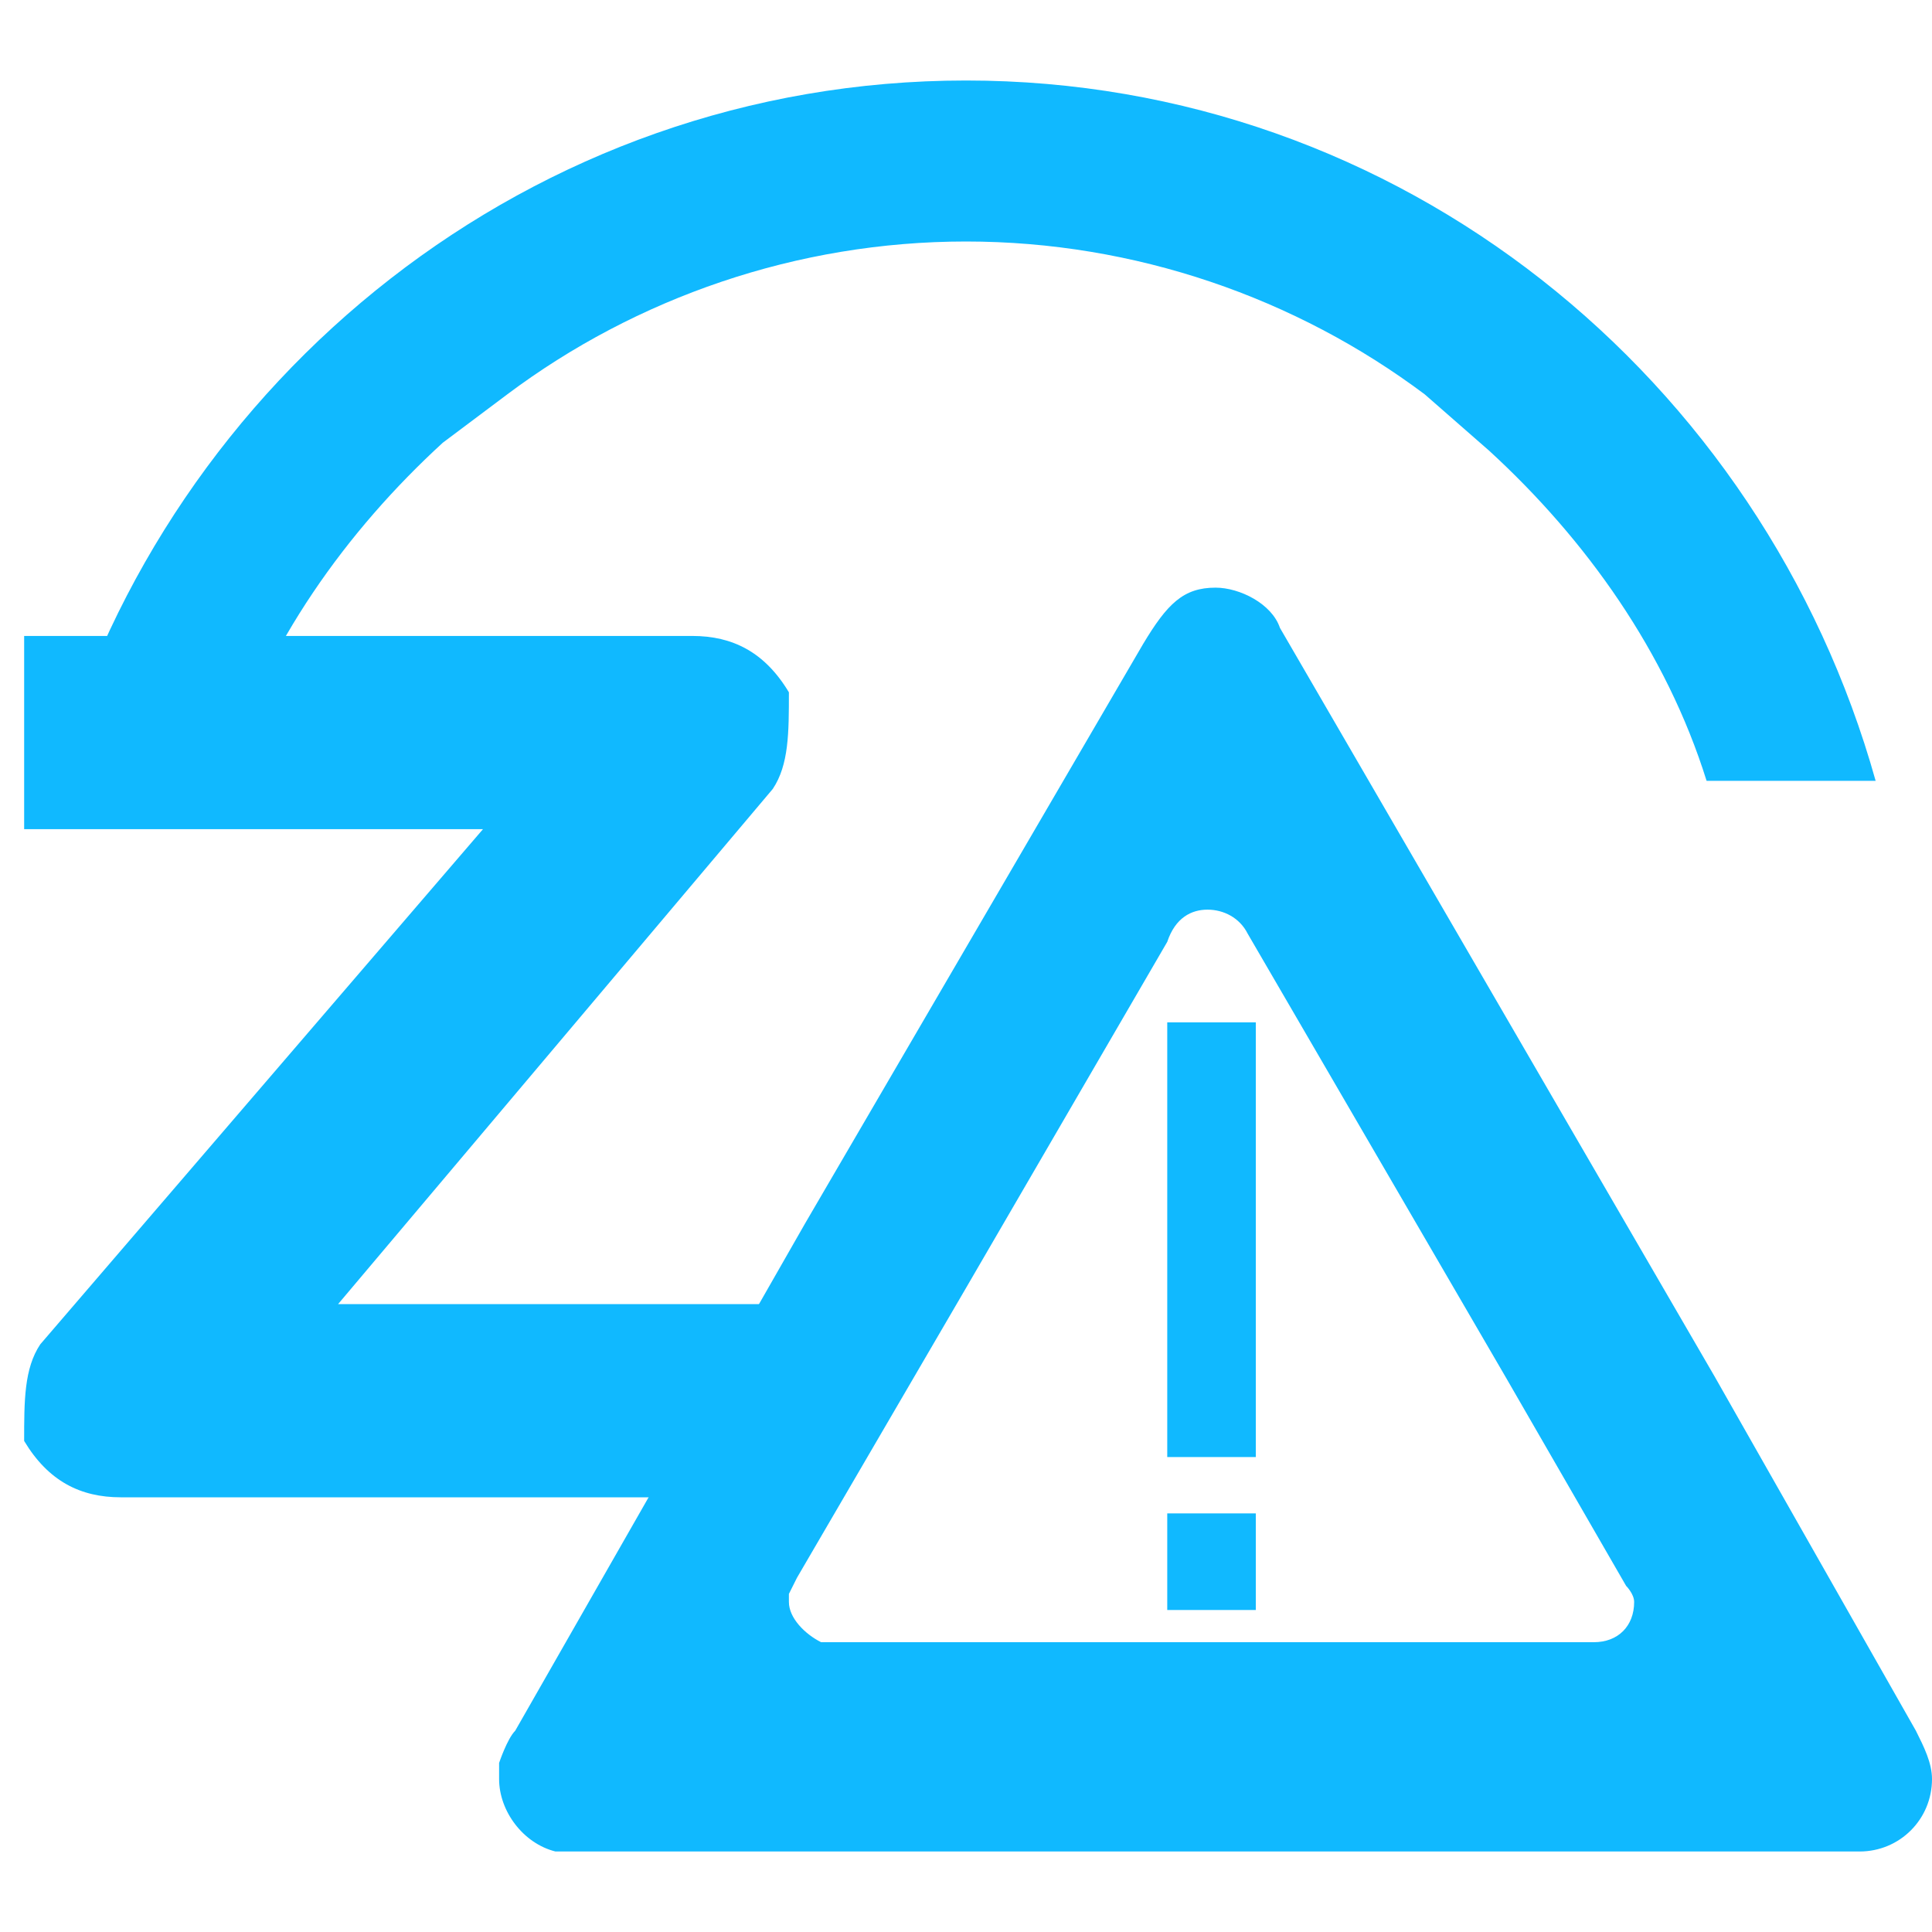 <?xml version="1.0" encoding="utf-8"?>
<!-- Generator: Adobe Illustrator 19.0.0, SVG Export Plug-In . SVG Version: 6.00 Build 0)  -->
<svg version="1.1" id="Layer_1" xmlns="http://www.w3.org/2000/svg" xmlns:xlink="http://www.w3.org/1999/xlink" x="0px" y="0px"
	 viewBox="0 0 24 24" style="enable-background:new 0 0 24 24;" xml:space="preserve">
<style type="text/css">
	.st0{fill:#10B9FF;}
</style>
<g>
	<path class="st0" d="M24,22.1c0-0.2-0.1-0.4-0.2-0.6l0,0l0,0l-2.5-4.4l-5.4-9.3c-0.1-0.3-0.5-0.5-0.8-0.5c-0.4,0-0.6,0.2-0.9,0.7
		L10,15.2l-3.6,6.3c-0.1,0.1-0.2,0.4-0.2,0.4v0.2c0,0.4,0.3,0.8,0.7,0.9l0,0H23h0.1C23.6,23,24,22.6,24,22.1z M20.3,19.9
		c0,0.3-0.2,0.5-0.5,0.5l0,0h-9.6l0,0c-0.2-0.1-0.4-0.3-0.4-0.5c0-0.1,0-0.1,0-0.1l0.1-0.2L12,16l2.5-4.3c0.1-0.3,0.3-0.4,0.5-0.4
		s0.4,0.1,0.5,0.3l3.2,5.5l1.5,2.6l0,0l0,0C20.2,19.7,20.3,19.8,20.3,19.9z"/>
	<rect x="14.5" y="12.7" class="st0" width="1.1" height="5.4"/>
	<rect x="14.5" y="18.8" class="st0" width="1.1" height="1.2"/>
	<g>
		<path class="st0" d="M9.8,18.6H1.5c-0.5,0-0.9-0.2-1.2-0.7c0-0.5,0-0.9,0.2-1.2L6,10.3H0.3V7.9h8.3c0.5,0,0.9,0.2,1.2,0.7
			c0,0.5,0,0.9-0.2,1.2l-5.4,6.4h5.7V18.6z"/>
		<path class="st0" d="M12,1C6.6,1,2.1,4.7,0.7,9.6h2.1c0.5-1.6,1.5-3,2.7-4.1l0.8-0.6C7.9,3.7,9.9,3,12,3s4.1,0.7,5.7,1.9l0.8,0.7
			c1.2,1.1,2.2,2.5,2.7,4.1h2.1C21.9,4.7,17.4,1,12,1z"/>
	</g>
</g>
</svg>
